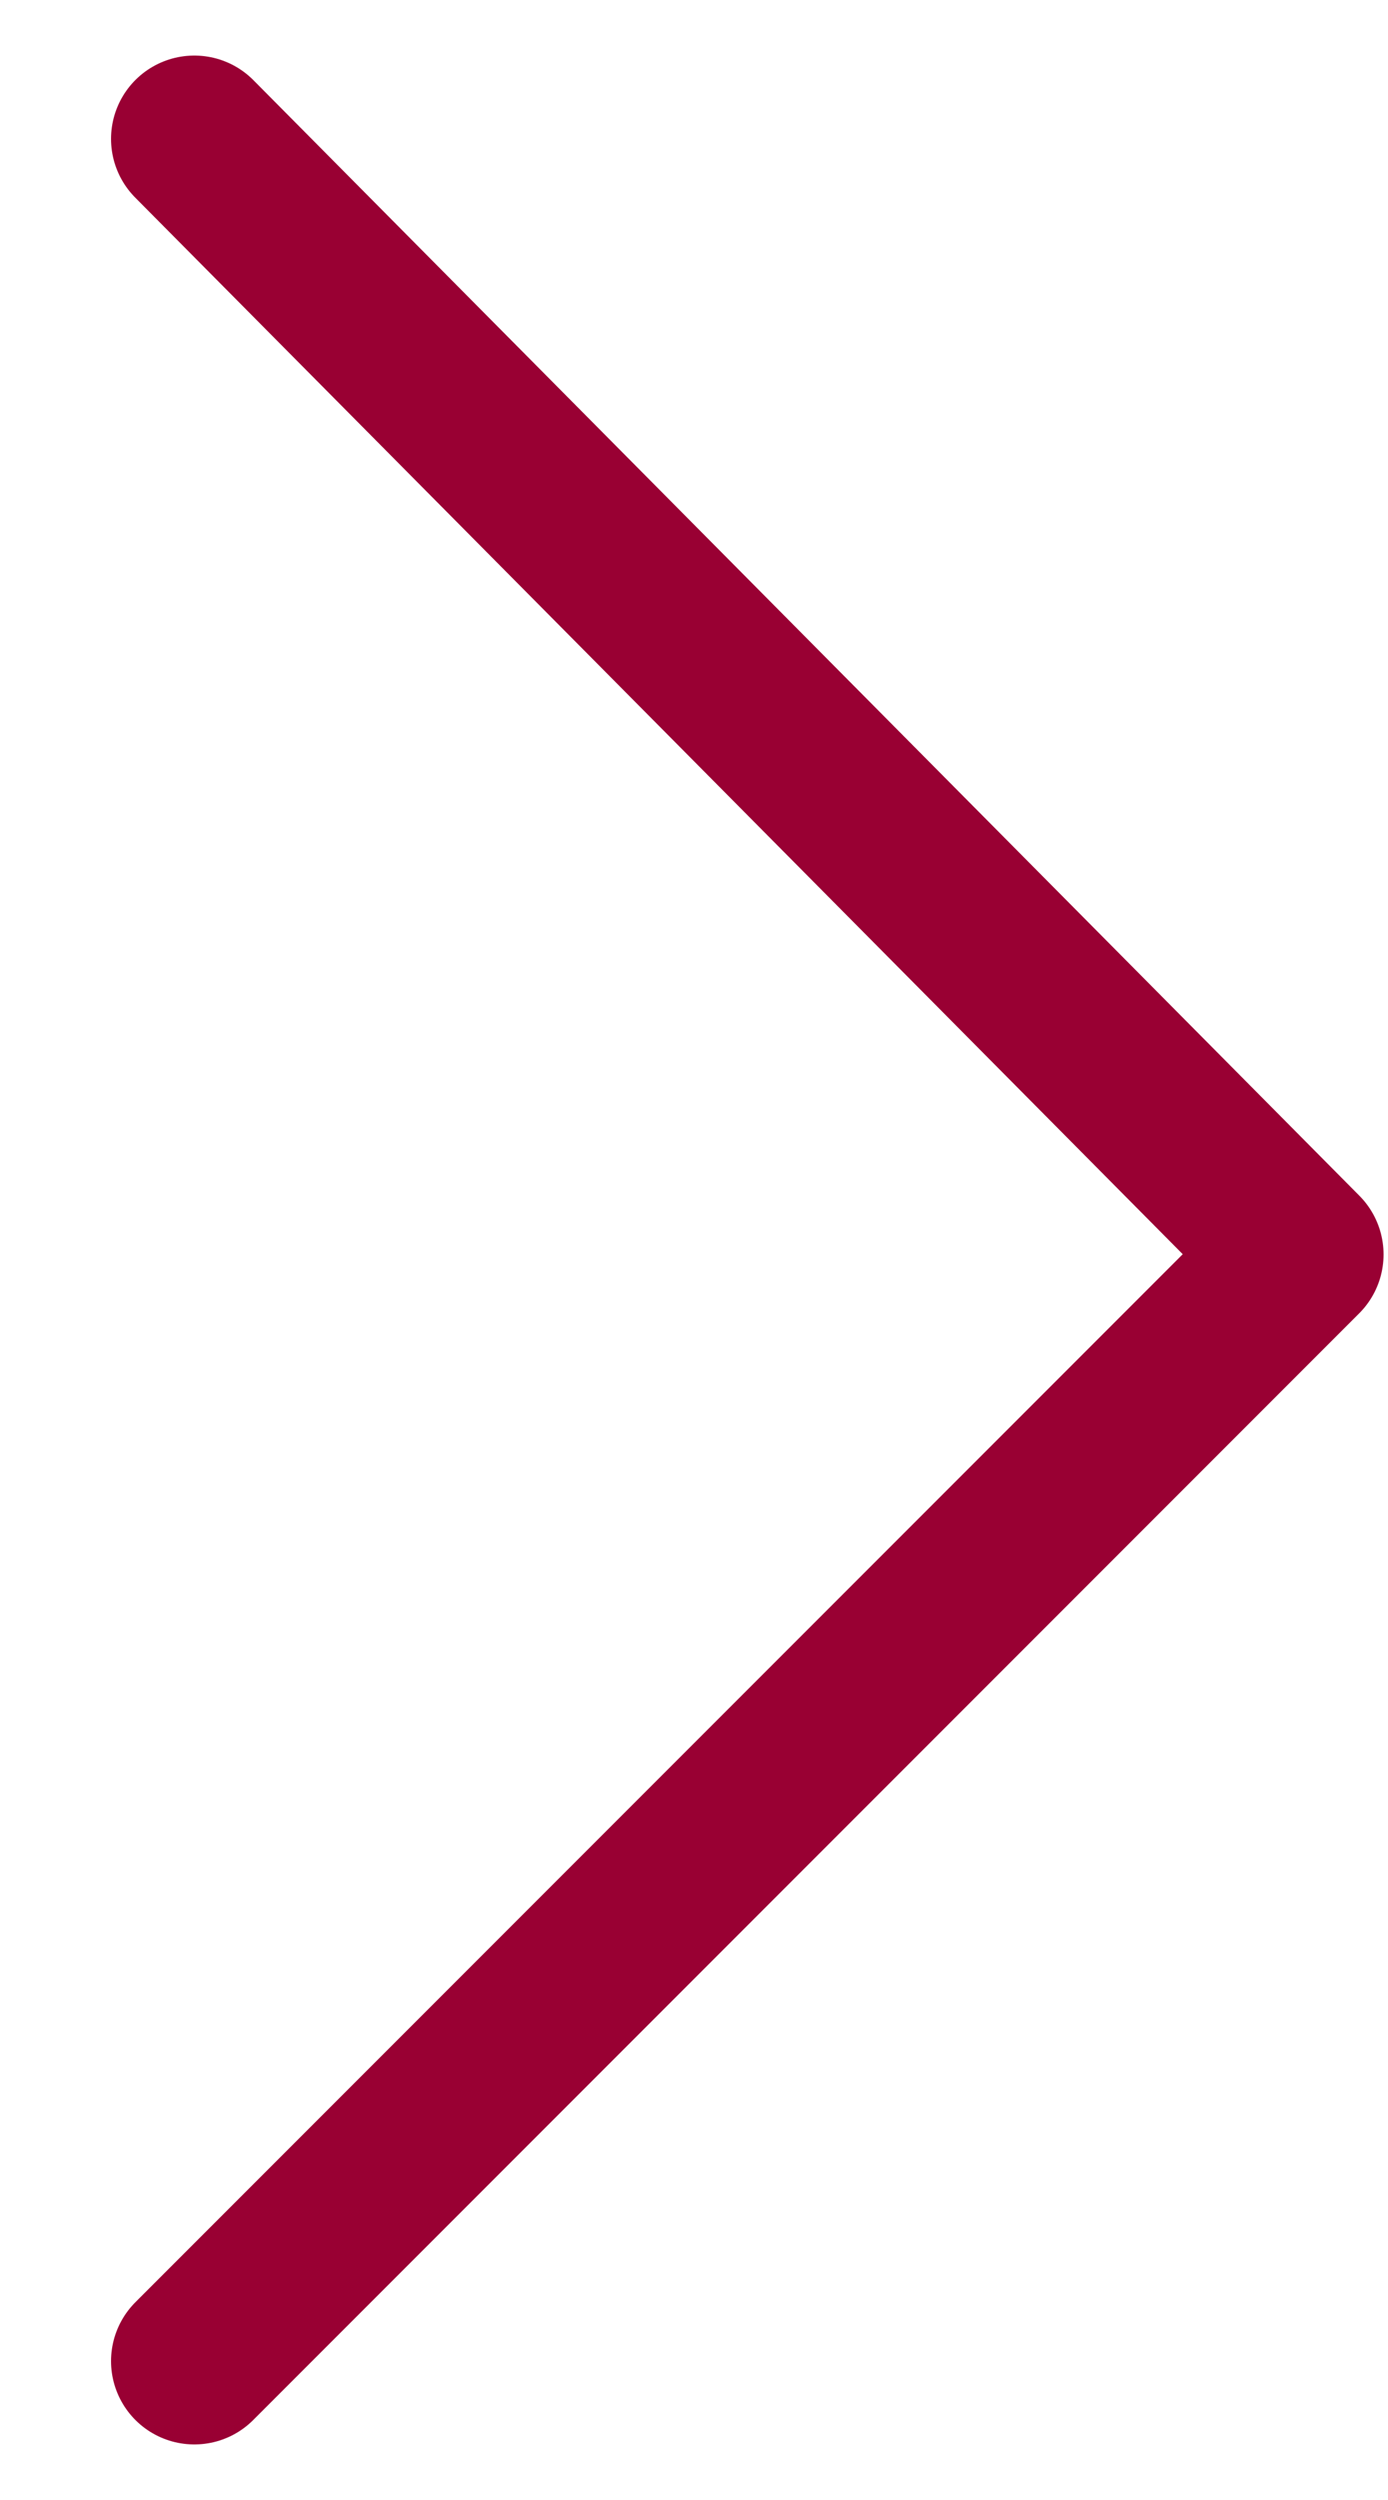 <svg xmlns="http://www.w3.org/2000/svg" width="10" height="18" fill="none" viewBox="0 0 10 18">
  <path stroke="#903" stroke-linecap="round" stroke-linejoin="round" stroke-miterlimit="10" stroke-width="1.2" d="M1.4 17l7.968-7.968L1.4 1"/>
</svg>
